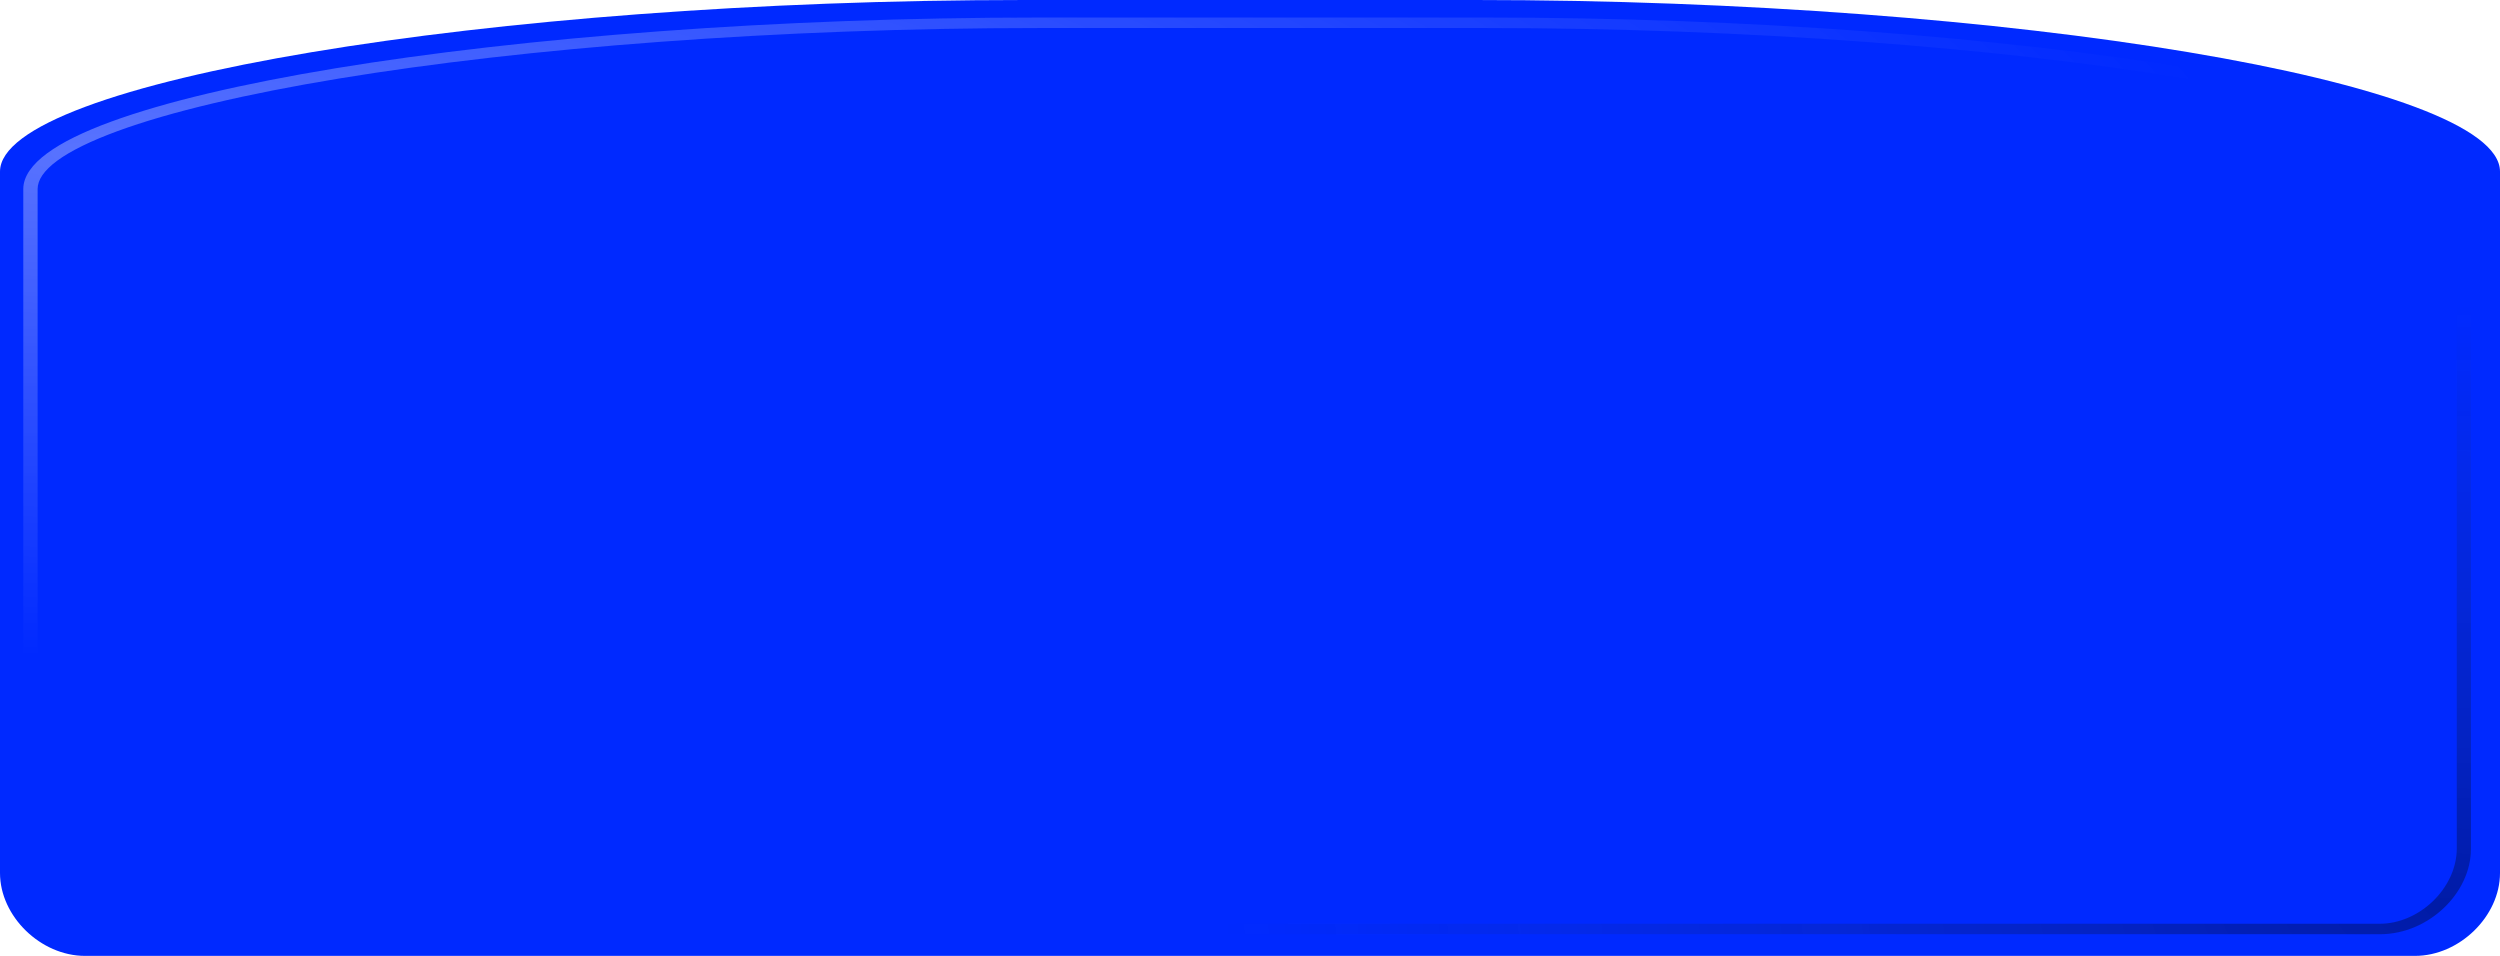 <?xml version="1.0" encoding="UTF-8" standalone="no"?>
<!-- Created with Inkscape (http://www.inkscape.org/) -->

<svg
   xmlns:dc="http://purl.org/dc/elements/1.1/"
   xmlns:cc="http://creativecommons.org/ns#"
   xmlns:rdf="http://www.w3.org/1999/02/22-rdf-syntax-ns#"
   xmlns:svg="http://www.w3.org/2000/svg"
   xmlns="http://www.w3.org/2000/svg"
   xmlns:xlink="http://www.w3.org/1999/xlink"
   xmlns:sodipodi="http://sodipodi.sourceforge.net/DTD/sodipodi-0.dtd"
   xmlns:inkscape="http://www.inkscape.org/namespaces/inkscape"
   width="408"
   height="156"
   id="svg2"
   version="1.1"
   inkscape:version="0.92.2 2405546, 2018-03-11"
   sodipodi:docname="FundoMenuPrincipal1.svg">
  <defs
     id="defs4">
    <linearGradient
       id="linearGradient3818"
       inkscape:collect="always">
      <stop
         id="stop3820"
         offset="0"
         style="stop-color:#ffffff;stop-opacity:1" />
      <stop
         id="stop3822"
         offset="1"
         style="stop-color:#ffffff;stop-opacity:0" />
    </linearGradient>
    <linearGradient
       id="linearGradient3792"
       inkscape:collect="always">
      <stop
         id="stop3794"
         offset="0"
         style="stop-color:#000000;stop-opacity:1" />
      <stop
         id="stop3796"
         offset="1"
         style="stop-color:#333333;stop-opacity:0" />
    </linearGradient>
    <linearGradient
       inkscape:collect="always"
       id="linearGradient3933">
      <stop
         style="stop-color:#333333;stop-opacity:0.412"
         offset="0"
         id="stop3935" />
      <stop
         style="stop-color:#333333;stop-opacity:0"
         offset="1"
         id="stop3937" />
    </linearGradient>
    <linearGradient
       inkscape:collect="always"
       id="linearGradient3925">
      <stop
         style="stop-color:#ffffff;stop-opacity:0.754"
         offset="0"
         id="stop3927" />
      <stop
         style="stop-color:#ffffff;stop-opacity:0"
         offset="1"
         id="stop3929" />
    </linearGradient>
    <linearGradient
       id="linearGradient3883"
       inkscape:collect="always">
      <stop
         id="stop3885"
         offset="0"
         style="stop-color:#000000;stop-opacity:0" />
      <stop
         id="stop3887"
         offset="1"
         style="stop-color:#3590ff;stop-opacity:0.702" />
    </linearGradient>
    <linearGradient
       inkscape:collect="always"
       id="linearGradient3871">
      <stop
         style="stop-color:#ffffff;stop-opacity:1;"
         offset="0"
         id="stop3873" />
      <stop
         style="stop-color:#ffffff;stop-opacity:0;"
         offset="1"
         id="stop3875" />
    </linearGradient>
    <linearGradient
       inkscape:collect="always"
       xlink:href="#linearGradient3871"
       id="linearGradient3877"
       x1="287.509"
       y1="132.854"
       x2="181.134"
       y2="604.595"
       gradientUnits="userSpaceOnUse"
       gradientTransform="translate(0,0.758)" />
    <linearGradient
       inkscape:collect="always"
       xlink:href="#linearGradient3883"
       id="linearGradient3881"
       gradientUnits="userSpaceOnUse"
       x1="179.423"
       y1="592.474"
       x2="312.545"
       y2="131.197"
       gradientTransform="matrix(-1,0,0,-1,642.369,825.292)" />
    <linearGradient
       inkscape:collect="always"
       xlink:href="#linearGradient3871"
       id="linearGradient3774"
       gradientUnits="userSpaceOnUse"
       gradientTransform="translate(0,0.758)"
       x1="287.509"
       y1="132.854"
       x2="181.134"
       y2="604.595" />
    <linearGradient
       inkscape:collect="always"
       xlink:href="#linearGradient3883"
       id="linearGradient3776"
       gradientUnits="userSpaceOnUse"
       gradientTransform="matrix(-1,0,0,-1,642.369,825.292)"
       x1="179.423"
       y1="592.474"
       x2="312.545"
       y2="131.197" />
    <radialGradient
       inkscape:collect="always"
       xlink:href="#linearGradient3933"
       id="radialGradient3941"
       cx="488.941"
       cy="707.003"
       fx="488.941"
       fy="707.003"
       r="273.203"
       gradientTransform="matrix(0,-0.69,1.024,0,-177.717,870.041)"
       gradientUnits="userSpaceOnUse" />
    <radialGradient
       inkscape:collect="always"
       xlink:href="#linearGradient3925"
       id="radialGradient3943"
       cx="276.312"
       cy="659.255"
       fx="276.312"
       fy="659.255"
       r="283.625"
       gradientTransform="matrix(-0.003,0.553,-1.712,-0.015,1225.563,201.431)"
       gradientUnits="userSpaceOnUse" />
    <radialGradient
       inkscape:collect="always"
       xlink:href="#linearGradient3925"
       id="radialGradient3784"
       gradientUnits="userSpaceOnUse"
       gradientTransform="matrix(-0.003,0.553,-1.712,-0.015,1230.908,206.735)"
       cx="276.312"
       cy="659.255"
       fx="276.312"
       fy="659.255"
       r="283.625" />
    <radialGradient
       inkscape:collect="always"
       xlink:href="#linearGradient3933"
       id="radialGradient3806"
       gradientUnits="userSpaceOnUse"
       gradientTransform="matrix(0,-0.69,1.024,0,-177.717,870.041)"
       cx="488.941"
       cy="707.003"
       fx="488.941"
       fy="707.003"
       r="273.203" />
    <radialGradient
       inkscape:collect="always"
       xlink:href="#linearGradient3933"
       id="radialGradient3813"
       gradientUnits="userSpaceOnUse"
       gradientTransform="matrix(0,-0.69,1.024,0,-177.717,870.041)"
       cx="488.941"
       cy="707.003"
       fx="488.941"
       fy="707.003"
       r="273.203" />
    <radialGradient
       inkscape:collect="always"
       xlink:href="#linearGradient3925"
       id="radialGradient3815"
       gradientUnits="userSpaceOnUse"
       gradientTransform="matrix(-0.003,0.553,-1.712,-0.015,1230.908,206.735)"
       cx="276.312"
       cy="659.255"
       fx="276.312"
       fy="659.255"
       r="283.625" />
    <radialGradient
       inkscape:collect="always"
       xlink:href="#linearGradient3933"
       id="radialGradient3821"
       gradientUnits="userSpaceOnUse"
       gradientTransform="matrix(0,-0.69,1.024,0,-177.717,870.041)"
       cx="488.941"
       cy="707.003"
       fx="488.941"
       fy="707.003"
       r="273.203" />
    <radialGradient
       inkscape:collect="always"
       xlink:href="#linearGradient3925"
       id="radialGradient3823"
       gradientUnits="userSpaceOnUse"
       gradientTransform="matrix(-0.003,0.553,-1.712,-0.015,1230.908,206.735)"
       cx="276.312"
       cy="659.255"
       fx="276.312"
       fy="659.255"
       r="283.625" />
    <radialGradient
       inkscape:collect="always"
       xlink:href="#linearGradient3925"
       id="radialGradient3828"
       gradientUnits="userSpaceOnUse"
       gradientTransform="matrix(-0.003,0.553,-1.712,-0.015,1230.908,206.735)"
       cx="213.251"
       cy="681.876"
       fx="213.251"
       fy="681.876"
       r="283.625" />
    <radialGradient
       inkscape:collect="always"
       xlink:href="#linearGradient3933"
       id="radialGradient3830"
       gradientUnits="userSpaceOnUse"
       gradientTransform="matrix(0,-0.69,1.024,0,-177.717,870.041)"
       cx="463.592"
       cy="757.652"
       fx="463.592"
       fy="757.652"
       r="273.203" />
    <radialGradient
       inkscape:collect="always"
       xlink:href="#linearGradient3792"
       id="radialGradient3837"
       gradientUnits="userSpaceOnUse"
       gradientTransform="matrix(0,-0.69,1.024,0,-177.717,870.041)"
       cx="463.592"
       cy="757.652"
       fx="463.592"
       fy="757.652"
       r="273.203" />
    <radialGradient
       inkscape:collect="always"
       xlink:href="#linearGradient3818"
       id="radialGradient3839"
       gradientUnits="userSpaceOnUse"
       gradientTransform="matrix(-0.003,0.553,-1.712,-0.015,1230.908,206.735)"
       cx="213.251"
       cy="681.876"
       fx="213.251"
       fy="681.876"
       r="283.625" />
    <filter
       inkscape:collect="always"
       id="filter3806">
      <feGaussianBlur
         inkscape:collect="always"
         stdDeviation="2.109"
         id="feGaussianBlur3808" />
    </filter>
    <filter
       inkscape:collect="always"
       id="filter3814">
      <feGaussianBlur
         inkscape:collect="always"
         stdDeviation="2.203"
         id="feGaussianBlur3816" />
    </filter>
  </defs>
  <sodipodi:namedview
     id="base"
     pagecolor="#ffffff"
     bordercolor="#666666"
     borderopacity="1.0"
     inkscape:pageopacity="0.0"
     inkscape:pageshadow="2"
     inkscape:zoom="1.2988282"
     inkscape:cx="228.88117"
     inkscape:cy="146.1508"
     inkscape:document-units="px"
     inkscape:current-layer="g3832"
     showgrid="false"
     inkscape:snap-bbox="true"
     inkscape:bbox-paths="true"
     inkscape:bbox-nodes="true"
     inkscape:snap-bbox-edge-midpoints="true"
     inkscape:snap-bbox-midpoints="true"
     inkscape:object-paths="true"
     inkscape:snap-intersection-paths="true"
     inkscape:object-nodes="true"
     inkscape:snap-smooth-nodes="true"
     inkscape:snap-midpoints="true"
     inkscape:snap-center="true"
     inkscape:snap-object-midpoints="true"
     inkscape:snap-global="true"
     showguides="true"
     inkscape:guide-bbox="true"
     fit-margin-top="0"
     fit-margin-left="0"
     fit-margin-right="0"
     fit-margin-bottom="0"
     inkscape:window-width="1440"
     inkscape:window-height="871"
     inkscape:window-x="0"
     inkscape:window-y="0"
     inkscape:window-maximized="1" />
  <g
     inkscape:label="Camada 1"
     inkscape:groupmode="layer"
     id="layer1"
     transform="translate(-74.385,-390.597)">
    <g
       id="g3832">
      <path
         id="rect2998"
         d="m 74.385,418.597 c 0,-14.623 79.881,-28 167.199,-28 l 73.602,0 c 87.318,10e-6 167.199,13.377 167.199,28 l -10e-6,114.477 c 0,7.062 -6.63,13.523 -13.877,13.523 l -380.246,0 c -7.247,-10e-6 -13.877,-6.461 -13.877,-13.523 z"
         style="fill:#0029ff;fill-opacity:1;stroke:none"
         inkscape:connector-curvature="0"
         sodipodi:nodetypes="ssssssccs" />
      <path
         transform="matrix(0.713,0,0,0.522,46.999,251.606)"
         style="font-size:medium;font-style:normal;font-variant:normal;font-weight:normal;font-stretch:normal;text-indent:0;text-align:start;text-decoration:none;line-height:normal;letter-spacing:normal;word-spacing:normal;text-transform:none;direction:ltr;block-progression:tb;writing-mode:lr-tb;text-anchor:start;baseline-shift:baseline;color:#000000;fill:url(#radialGradient3837);fill-opacity:1;stroke:none;stroke-width:3.278;marker:none;visibility:visible;display:inline;overflow:visible;enable-background:accumulate;font-family:Sans;-inkscape-font-specification:Sans;opacity:0.59;filter:url(#filter3806)"
         d="m 600.743,319.095 0,212.5 c 0,6.173 -2.183,12.128 -5.5,16.469 -3.317,4.341 -7.708,7 -12.062,7 l -525.594,0 0,3.281 525.594,0 c 5.663,0 10.887,-3.348 14.656,-8.281 3.769,-4.933 6.156,-11.532 6.156,-18.469 l 0,-212.5 -3.25,0 z"
         id="rect2998-4"
         inkscape:connector-curvature="0" />
      <path
         sodipodi:nodetypes="sssssccssssssssccssss"
         transform="matrix(0.713,0,0,0.522,46.999,251.606)"
         style="font-size:medium;font-style:normal;font-variant:normal;font-weight:normal;font-stretch:normal;text-indent:0;text-align:start;text-decoration:none;line-height:normal;letter-spacing:normal;word-spacing:normal;text-transform:none;direction:ltr;block-progression:tb;writing-mode:lr-tb;text-anchor:start;baseline-shift:baseline;color:#000000;fill:url(#radialGradient3839);fill-opacity:1;stroke:none;stroke-width:3.278;marker:none;visibility:visible;display:inline;overflow:visible;enable-background:accumulate;font-family:Sans;-inkscape-font-specification:Sans;filter:url(#filter3814);opacity:0.59"
         d="m 276.489,271.746 c -60.461,-10e-6 -118.304,6.207 -161.156,15.844 -21.426,4.819 -39.123,10.503 -51.562,16.75 -6.22,3.123 -11.117,6.375 -14.562,9.844 -3.445,3.468 -5.469,7.239 -5.469,11.188 l 0,212.5 3.281,0 0,-212.5 c 0,-2.837 1.435,-5.79 4.5,-8.875 3.065,-3.085 7.733,-6.197 13.75,-9.219 12.035,-6.043 29.516,-11.686 50.781,-16.469 42.53,-9.565 100.201,-15.781 160.438,-15.781 l 101.75,0 c 60.236,10e-6 117.908,6.217 160.438,15.781 21.265,4.782 38.746,10.425 50.781,16.469 6.017,3.022 6.809,3.584 11.024,6.847 l 2.312,-2.312 c 0,0 -5.616,-4.349 -11.836,-7.472 -12.44,-6.247 -30.136,-11.931 -51.562,-16.75 -42.852,-9.637 -100.695,-15.844 -161.156,-15.844 z"
         id="rect2998-44"
         inkscape:connector-curvature="0" />
    </g>
  </g>
</svg>
